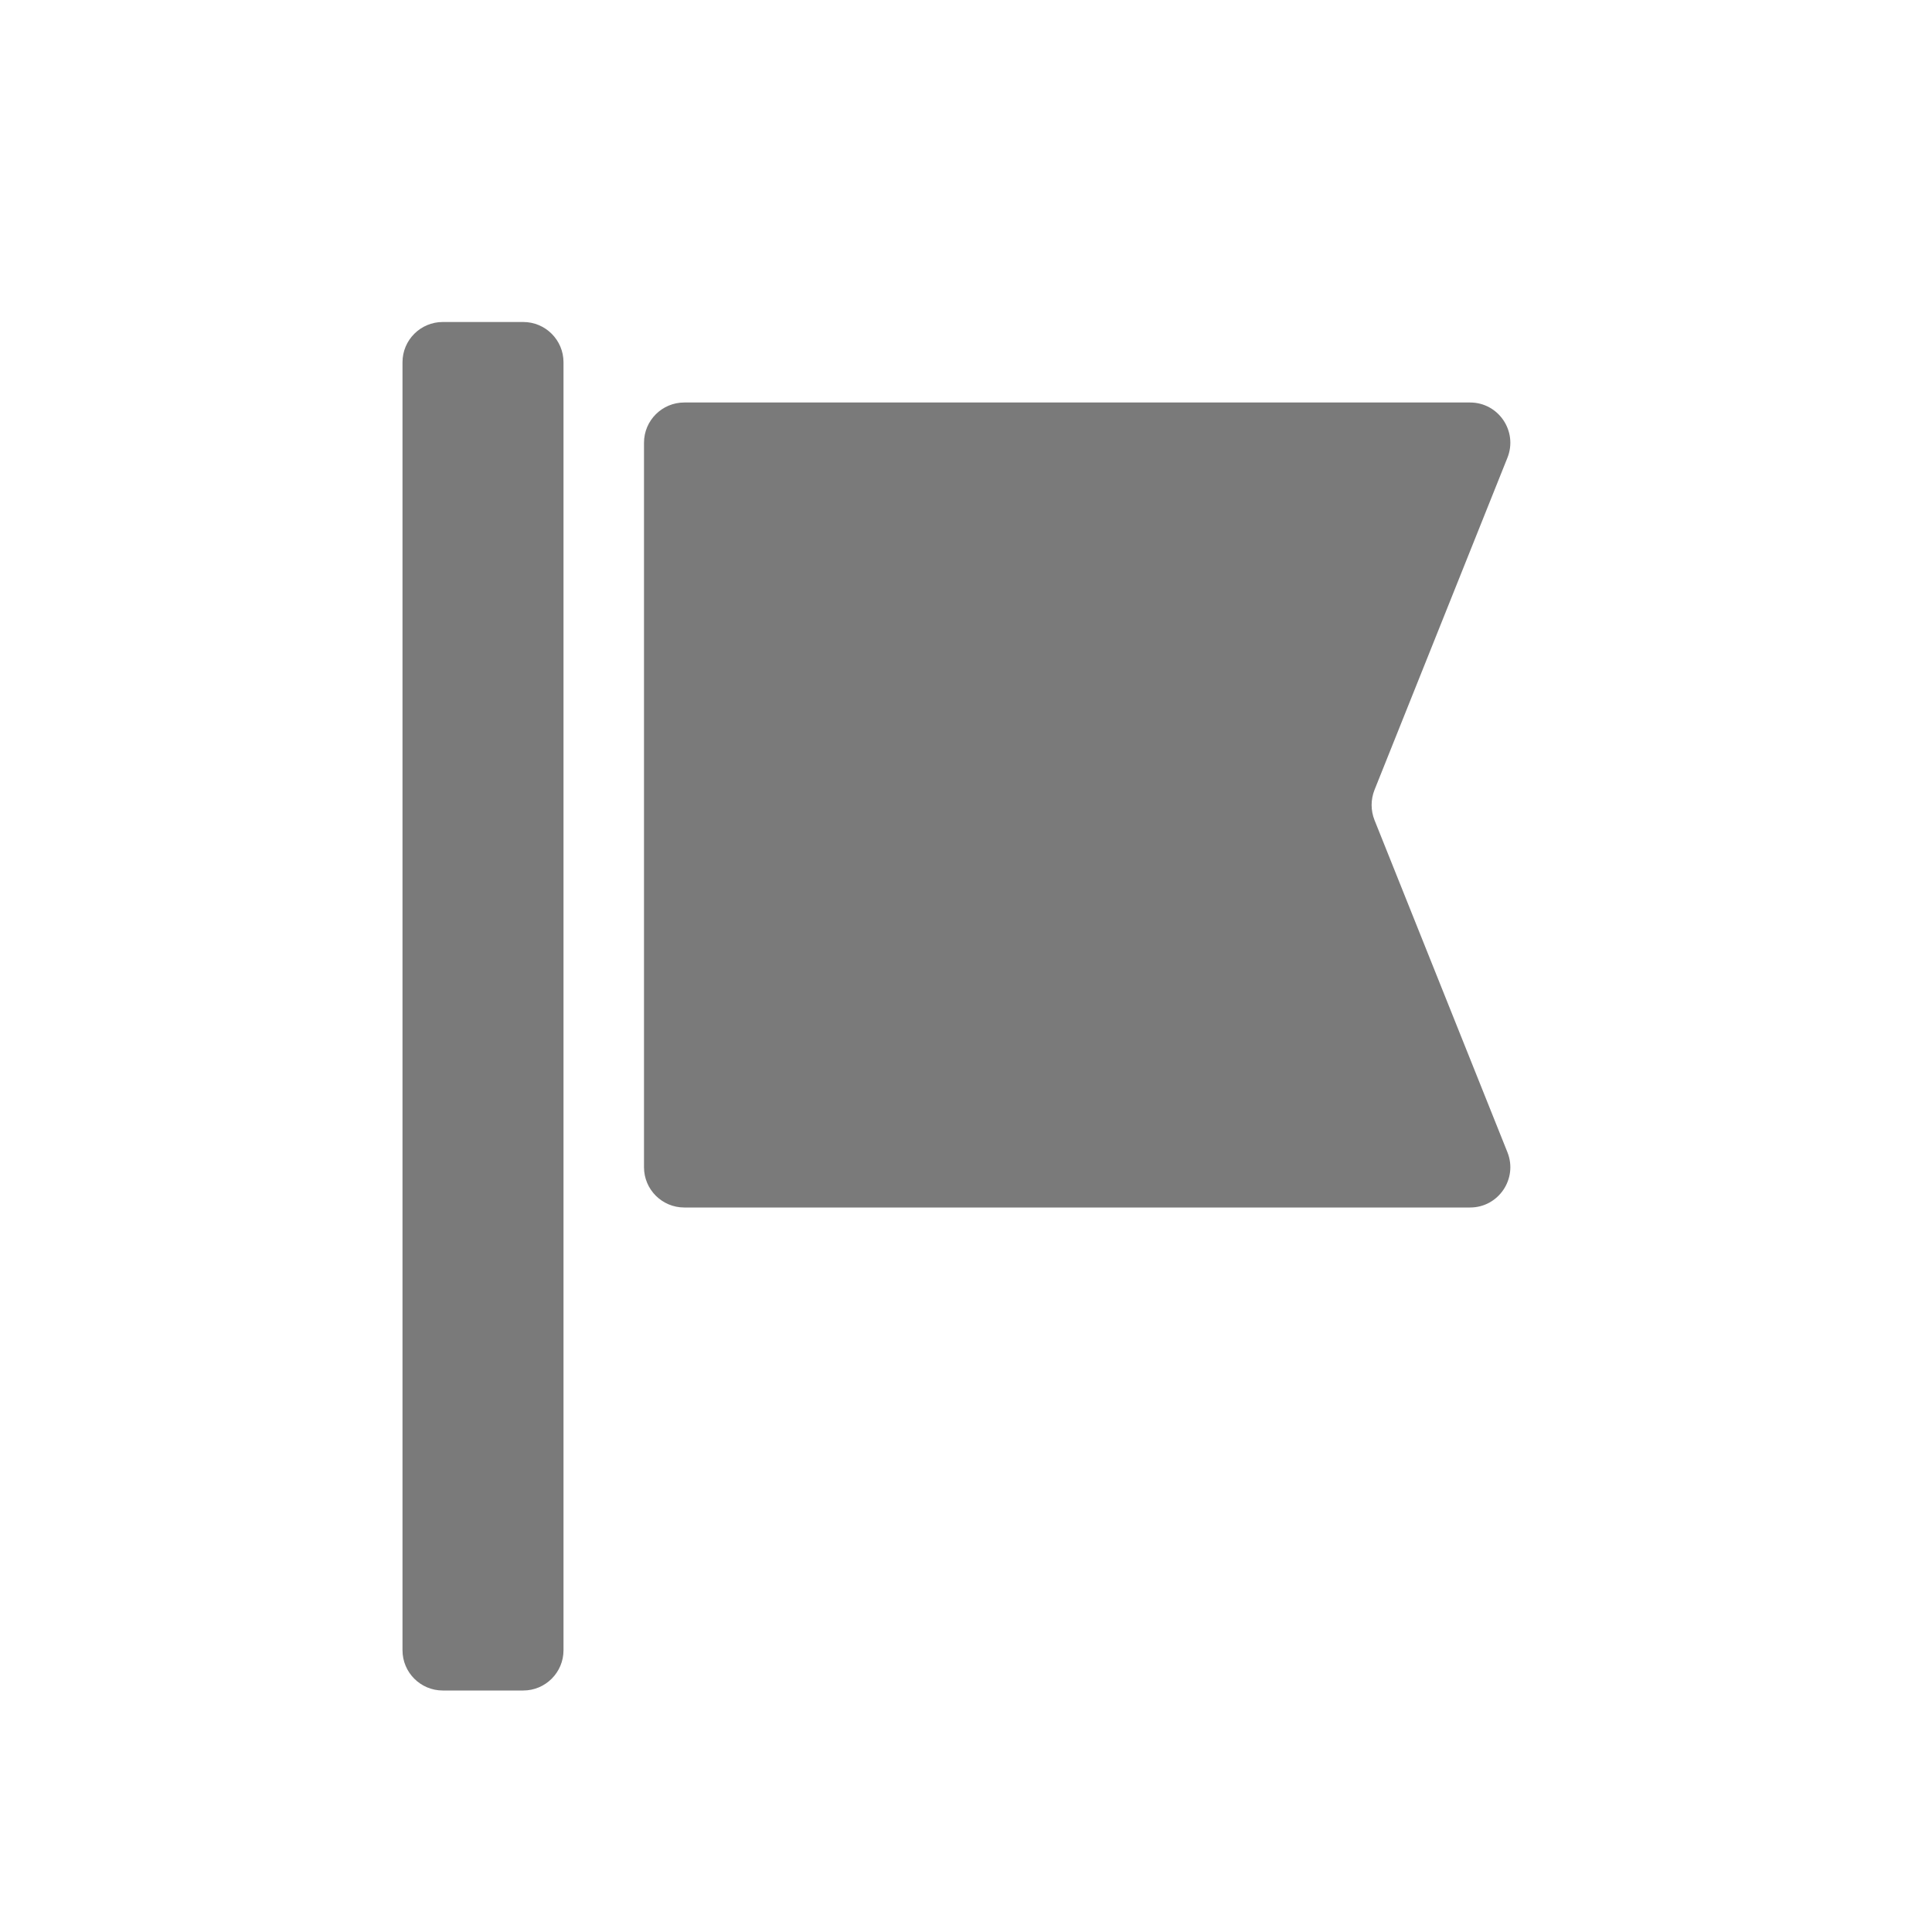 <svg width="24" height="24" viewBox="0 0 24 24" fill="none" xmlns="http://www.w3.org/2000/svg">
<path fill-rule="evenodd" clip-rule="evenodd" d="M5.5 4C5.224 4 5 4.224 5 4.5V20.5C5 20.776 5.224 21 5.5 21H6.5C6.776 21 7 20.776 7 20.5V4.5C7 4.224 6.776 4 6.5 4H5.5ZM8.5 5C8.224 5 8 5.224 8 5.5V14.5C8 14.776 8.224 15 8.5 15H18.262C18.615 15 18.857 14.643 18.726 14.314L17.074 10.186C17.027 10.066 17.027 9.934 17.074 9.814L18.726 5.686C18.857 5.357 18.615 5 18.262 5H8.5Z" fill="#7A7A7A"/>
</svg>

